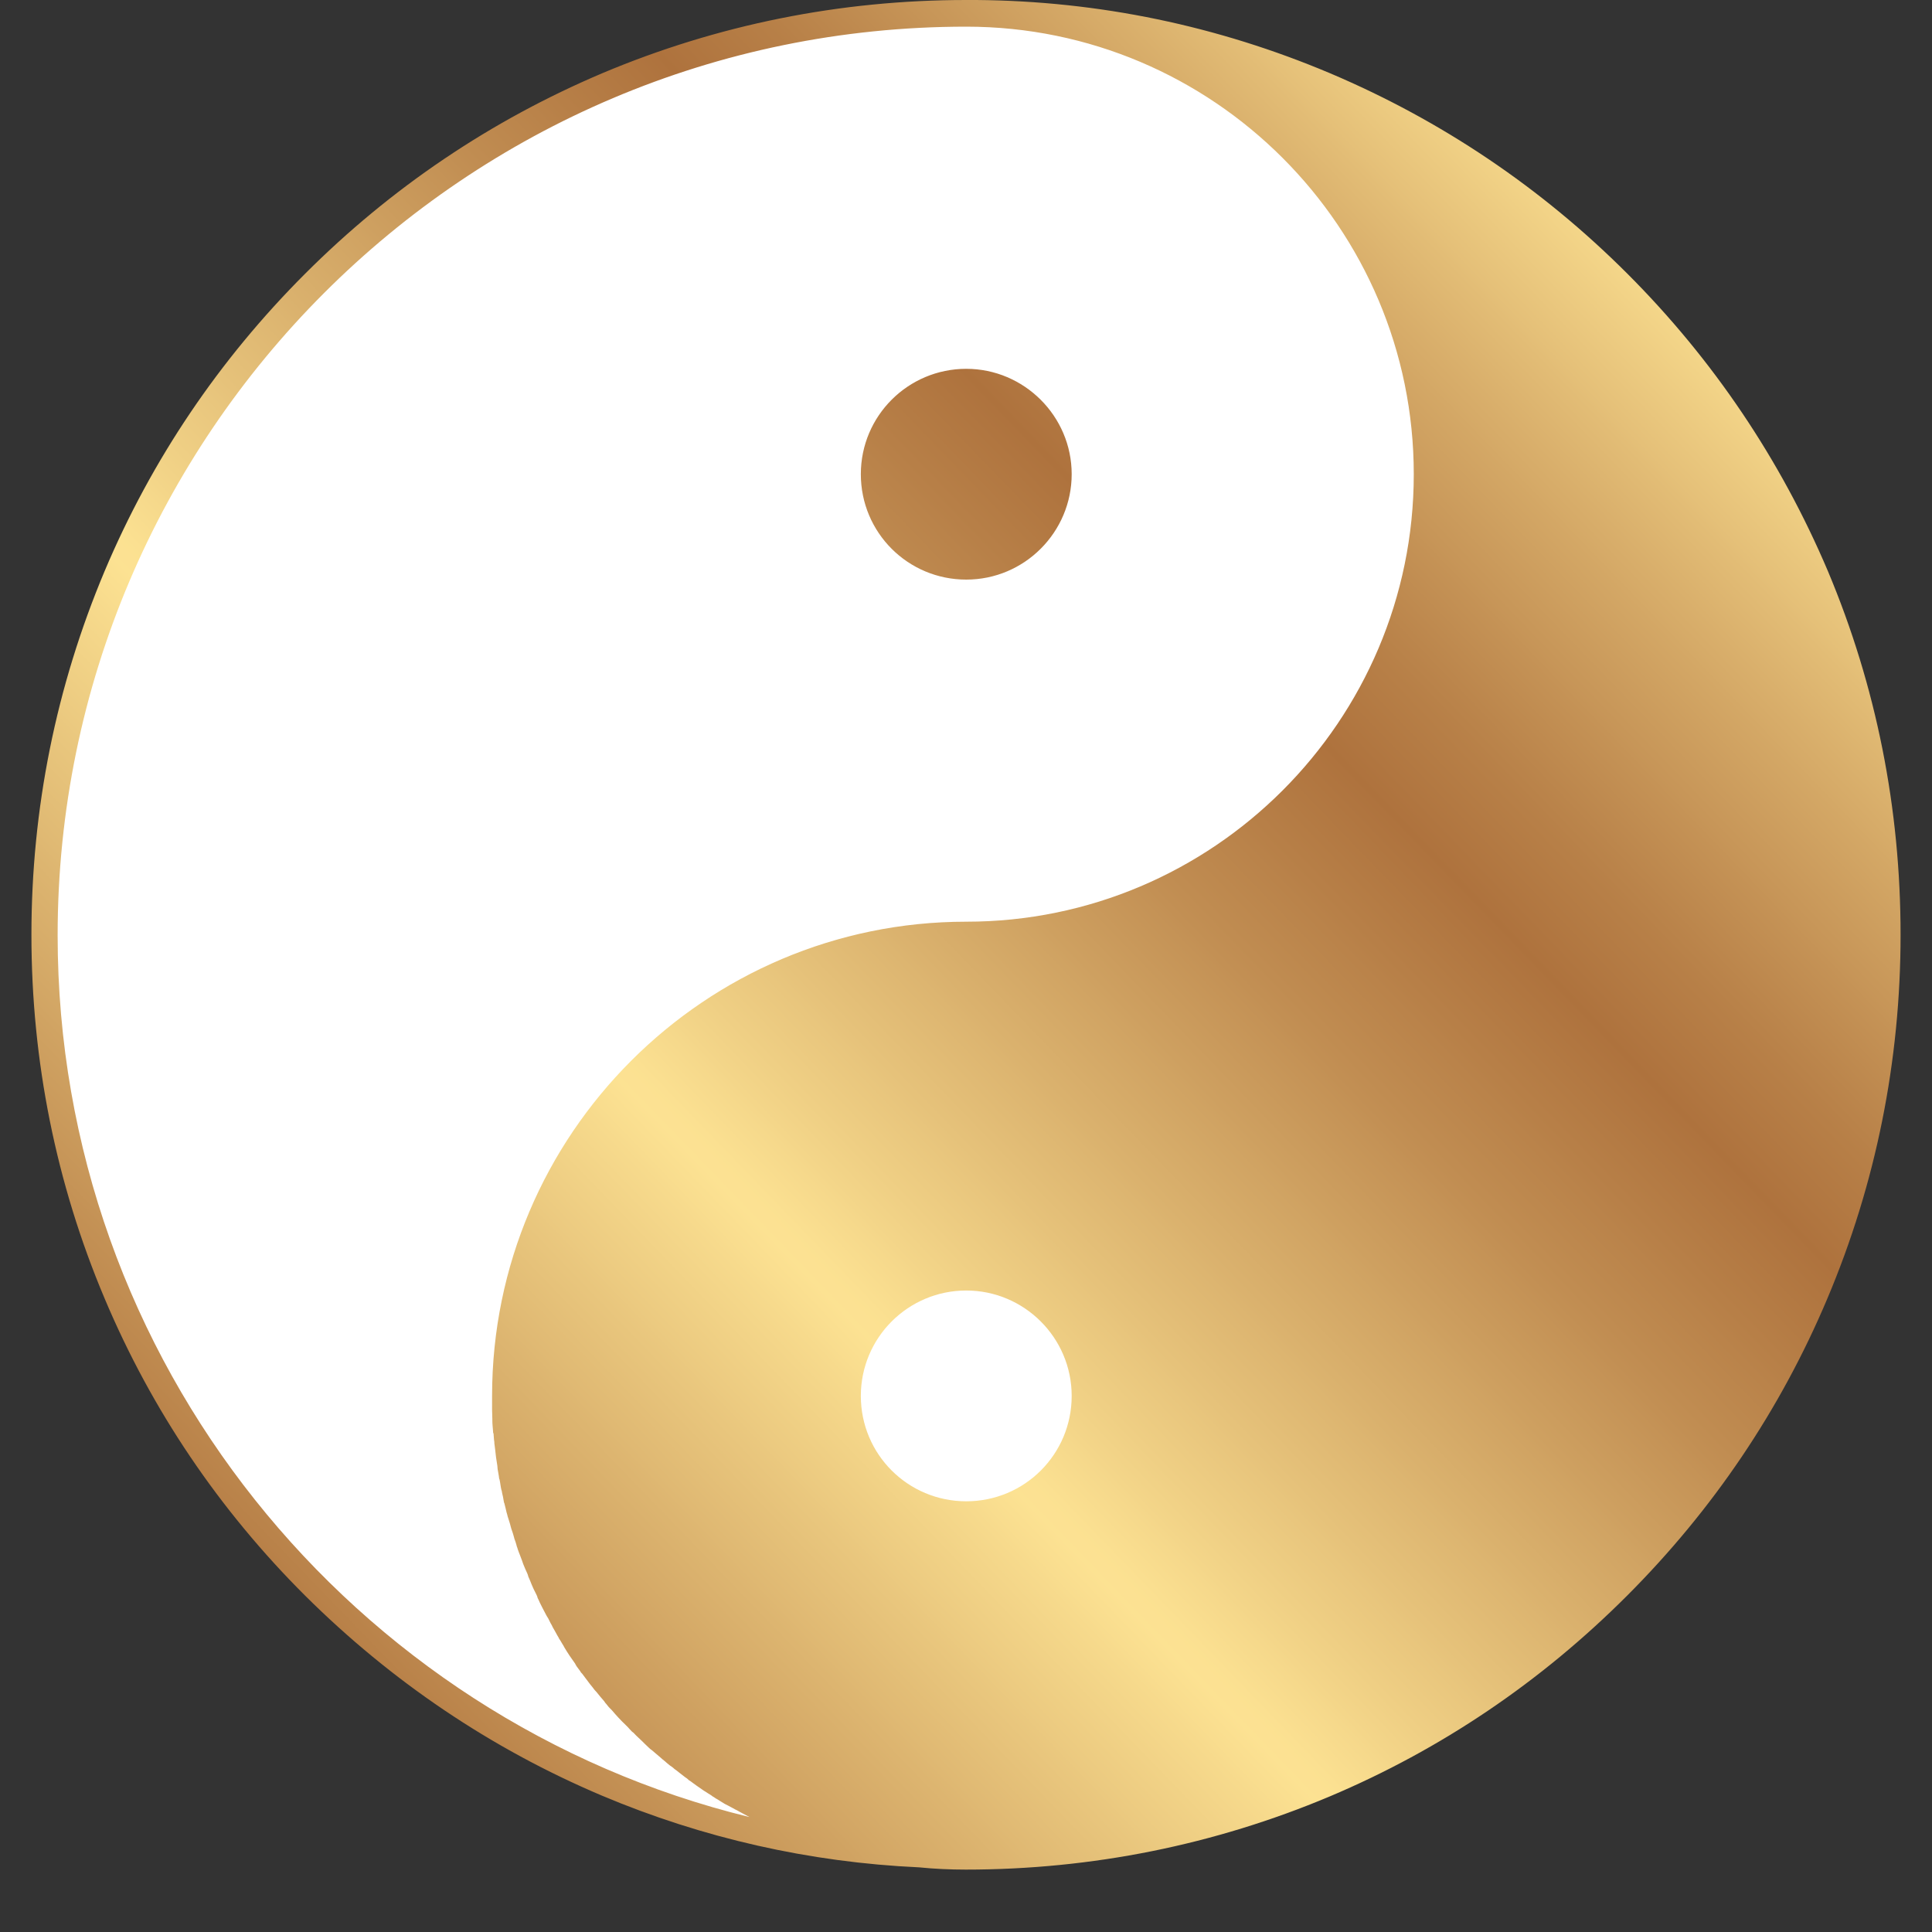 <svg xmlns="http://www.w3.org/2000/svg" xmlns:xlink="http://www.w3.org/1999/xlink" width="40" zoomAndPan="magnify" viewBox="0 0 30 30" height="40" preserveAspectRatio="xMidYMid meet" version="1.0"><rect x="0" y="0" width="30" height="30" fill="#333333" stroke="none"/><defs><g/><clipPath id="101b2c2258"><path d="M 0.484 0 L 23 0 L 23 29 L 0.484 29 Z M 0.484 0 " clip-rule="nonzero"/></clipPath><clipPath id="de65343ac7"><path d="M 0.484 0 L 29.516 0 L 29.516 29.031 L 0.484 29.031 Z M 0.484 0 " clip-rule="nonzero"/></clipPath><clipPath id="5930555c5b"><path d="M 28.383 8.867 C 27.648 7.137 26.605 5.586 25.27 4.25 C 23.934 2.914 22.383 1.871 20.652 1.137 C 18.91 0.402 17.07 0.016 15.164 0 C 15.113 0 15.055 0 15.004 0 C 13.047 0 11.141 0.383 9.352 1.137 C 7.621 1.871 6.074 2.914 4.738 4.25 C 3.402 5.586 2.355 7.137 1.625 8.867 C 0.871 10.66 0.488 12.559 0.488 14.516 C 0.488 16.473 0.871 18.379 1.625 20.164 C 2.355 21.895 3.402 23.445 4.738 24.777 C 6.074 26.105 7.621 27.152 9.348 27.883 C 10.914 28.543 12.57 28.918 14.27 28.996 C 14.508 29.02 14.754 29.031 14.996 29.031 C 16.953 29.031 18.859 28.648 20.648 27.895 C 22.379 27.164 23.926 26.117 25.262 24.781 C 26.598 23.445 27.645 21.895 28.375 20.164 C 29.129 18.379 29.512 16.473 29.512 14.516 C 29.512 12.559 29.137 10.66 28.383 8.867 Z M 15.004 14.312 C 10.945 14.312 7.641 17.617 7.641 21.676 C 7.641 21.734 7.641 21.785 7.641 21.844 C 7.641 21.859 7.641 21.871 7.641 21.891 C 7.641 21.938 7.645 21.984 7.645 22.031 C 7.645 22.043 7.645 22.055 7.645 22.059 C 7.645 22.109 7.652 22.168 7.656 22.223 C 7.656 22.234 7.656 22.25 7.664 22.262 C 7.668 22.301 7.668 22.348 7.676 22.391 C 7.676 22.406 7.676 22.418 7.68 22.438 C 7.688 22.488 7.691 22.539 7.699 22.598 C 7.699 22.609 7.703 22.621 7.703 22.633 C 7.711 22.676 7.715 22.719 7.723 22.762 C 7.723 22.777 7.727 22.797 7.727 22.812 C 7.734 22.859 7.746 22.906 7.75 22.953 C 7.75 22.965 7.758 22.969 7.758 22.98 C 7.77 23.035 7.773 23.082 7.785 23.133 C 7.793 23.148 7.793 23.168 7.797 23.184 C 7.805 23.219 7.816 23.262 7.82 23.297 C 7.824 23.312 7.824 23.332 7.832 23.344 C 7.844 23.387 7.855 23.441 7.867 23.488 C 7.871 23.504 7.879 23.523 7.883 23.547 C 7.895 23.578 7.902 23.613 7.914 23.645 C 7.918 23.66 7.926 23.684 7.93 23.703 C 7.941 23.75 7.961 23.793 7.973 23.84 C 7.977 23.859 7.984 23.875 7.988 23.895 C 8 23.93 8.012 23.957 8.02 23.992 C 8.023 24.016 8.035 24.031 8.039 24.055 C 8.051 24.086 8.062 24.121 8.074 24.148 C 8.086 24.18 8.094 24.203 8.105 24.23 C 8.117 24.266 8.129 24.301 8.145 24.336 C 8.156 24.359 8.164 24.383 8.176 24.406 C 8.188 24.43 8.199 24.457 8.203 24.48 C 8.215 24.504 8.223 24.527 8.234 24.551 C 8.25 24.59 8.266 24.633 8.285 24.672 C 8.297 24.695 8.309 24.719 8.32 24.742 C 8.332 24.766 8.344 24.789 8.348 24.812 C 8.359 24.836 8.371 24.855 8.383 24.887 C 8.395 24.91 8.406 24.934 8.418 24.957 C 8.438 24.996 8.461 25.039 8.477 25.07 C 8.488 25.09 8.5 25.113 8.512 25.129 C 8.523 25.152 8.539 25.184 8.551 25.207 C 8.562 25.223 8.574 25.246 8.582 25.266 C 8.605 25.309 8.633 25.352 8.656 25.398 C 8.668 25.414 8.676 25.434 8.684 25.449 C 8.703 25.473 8.715 25.5 8.73 25.523 C 8.742 25.543 8.754 25.559 8.762 25.578 C 8.812 25.664 8.871 25.75 8.93 25.832 C 8.941 25.852 8.945 25.863 8.957 25.879 C 8.977 25.902 8.992 25.93 9.012 25.953 C 9.016 25.965 9.027 25.977 9.039 25.988 C 9.074 26.035 9.109 26.082 9.145 26.129 C 9.156 26.141 9.16 26.152 9.172 26.164 C 9.191 26.188 9.215 26.215 9.23 26.238 C 9.242 26.25 9.25 26.262 9.262 26.273 C 9.301 26.32 9.34 26.371 9.383 26.418 C 9.387 26.426 9.395 26.438 9.398 26.441 C 9.422 26.465 9.441 26.496 9.465 26.52 C 9.477 26.531 9.488 26.543 9.5 26.555 C 9.566 26.633 9.637 26.711 9.715 26.785 C 9.727 26.797 9.738 26.809 9.75 26.82 C 9.77 26.844 9.793 26.867 9.816 26.891 C 9.828 26.902 9.84 26.906 9.848 26.918 C 9.887 26.961 9.934 27 9.973 27.039 C 9.984 27.051 9.996 27.062 10.008 27.074 C 10.031 27.098 10.055 27.117 10.078 27.141 C 10.09 27.152 10.102 27.164 10.121 27.176 C 10.168 27.215 10.207 27.25 10.254 27.289 C 10.266 27.301 10.277 27.309 10.289 27.32 C 10.312 27.336 10.336 27.359 10.359 27.379 C 10.375 27.391 10.387 27.402 10.402 27.414 C 10.426 27.43 10.449 27.445 10.473 27.469 C 10.492 27.48 10.504 27.492 10.52 27.504 C 10.562 27.535 10.602 27.57 10.641 27.598 C 10.66 27.609 10.676 27.621 10.695 27.641 C 10.719 27.656 10.742 27.672 10.766 27.691 C 10.781 27.703 10.805 27.719 10.82 27.73 C 10.855 27.754 10.898 27.785 10.934 27.809 C 10.957 27.82 10.973 27.836 10.996 27.848 C 11.02 27.863 11.043 27.875 11.066 27.895 C 11.09 27.906 11.105 27.922 11.129 27.934 C 11.152 27.945 11.176 27.965 11.199 27.977 C 11.234 28 11.273 28.023 11.309 28.039 C 11.332 28.051 11.352 28.062 11.375 28.074 C 11.398 28.086 11.422 28.102 11.449 28.113 C 11.473 28.125 11.488 28.137 11.512 28.148 C 11.555 28.172 11.594 28.191 11.637 28.215 C 5.48 26.711 0.895 21.141 0.895 14.523 C 0.895 6.742 7.223 0.414 15.004 0.414 C 18.836 0.414 21.953 3.531 21.953 7.363 C 21.953 11.195 18.836 14.312 15.004 14.312 Z M 16.641 7.363 C 16.641 8.262 15.91 9 15.004 9 C 14.098 9 13.367 8.27 13.367 7.363 C 13.367 6.457 14.102 5.727 15.004 5.727 C 15.902 5.727 16.641 6.461 16.641 7.363 Z M 16.641 7.363 " clip-rule="nonzero"/></clipPath><linearGradient x1="504.158" gradientTransform="matrix(0.058, 0, 0, 0.058, 0.487, -0.023)" y1="4.806" x2="-4.158" gradientUnits="userSpaceOnUse" y2="496.098" id="f183689bb4"><stop stop-opacity="1" stop-color="rgb(99.219%, 89.02%, 57.649%)" offset="0"/><stop stop-opacity="1" stop-color="rgb(99.103%, 88.852%, 57.521%)" offset="0.125"/><stop stop-opacity="1" stop-color="rgb(98.395%, 87.828%, 56.74%)" offset="0.129"/><stop stop-opacity="1" stop-color="rgb(97.803%, 86.971%, 56.085%)" offset="0.133"/><stop stop-opacity="1" stop-color="rgb(97.209%, 86.111%, 55.429%)" offset="0.137"/><stop stop-opacity="1" stop-color="rgb(96.617%, 85.254%, 54.774%)" offset="0.141"/><stop stop-opacity="1" stop-color="rgb(96.024%, 84.396%, 54.118%)" offset="0.145"/><stop stop-opacity="1" stop-color="rgb(95.432%, 83.539%, 53.464%)" offset="0.148"/><stop stop-opacity="1" stop-color="rgb(94.838%, 82.68%, 52.809%)" offset="0.152"/><stop stop-opacity="1" stop-color="rgb(94.244%, 81.822%, 52.155%)" offset="0.156"/><stop stop-opacity="1" stop-color="rgb(93.651%, 80.965%, 51.498%)" offset="0.16"/><stop stop-opacity="1" stop-color="rgb(93.059%, 80.107%, 50.844%)" offset="0.164"/><stop stop-opacity="1" stop-color="rgb(92.465%, 79.25%, 50.189%)" offset="0.168"/><stop stop-opacity="1" stop-color="rgb(91.873%, 78.392%, 49.535%)" offset="0.172"/><stop stop-opacity="1" stop-color="rgb(91.28%, 77.533%, 48.878%)" offset="0.176"/><stop stop-opacity="1" stop-color="rgb(90.688%, 76.675%, 48.224%)" offset="0.18"/><stop stop-opacity="1" stop-color="rgb(90.094%, 75.818%, 47.569%)" offset="0.184"/><stop stop-opacity="1" stop-color="rgb(89.5%, 74.96%, 46.915%)" offset="0.188"/><stop stop-opacity="1" stop-color="rgb(88.907%, 74.103%, 46.259%)" offset="0.191"/><stop stop-opacity="1" stop-color="rgb(88.315%, 73.245%, 45.604%)" offset="0.195"/><stop stop-opacity="1" stop-color="rgb(87.721%, 72.386%, 44.949%)" offset="0.199"/><stop stop-opacity="1" stop-color="rgb(87.129%, 71.529%, 44.295%)" offset="0.203"/><stop stop-opacity="1" stop-color="rgb(86.536%, 70.671%, 43.639%)" offset="0.207"/><stop stop-opacity="1" stop-color="rgb(85.944%, 69.814%, 42.984%)" offset="0.211"/><stop stop-opacity="1" stop-color="rgb(85.35%, 68.954%, 42.329%)" offset="0.215"/><stop stop-opacity="1" stop-color="rgb(84.758%, 68.097%, 41.675%)" offset="0.219"/><stop stop-opacity="1" stop-color="rgb(84.201%, 67.308%, 41.072%)" offset="0.223"/><stop stop-opacity="1" stop-color="rgb(83.646%, 66.519%, 40.471%)" offset="0.227"/><stop stop-opacity="1" stop-color="rgb(83.112%, 65.771%, 39.9%)" offset="0.23"/><stop stop-opacity="1" stop-color="rgb(82.578%, 65.024%, 39.331%)" offset="0.234"/><stop stop-opacity="1" stop-color="rgb(82.043%, 64.276%, 38.76%)" offset="0.238"/><stop stop-opacity="1" stop-color="rgb(81.509%, 63.528%, 38.191%)" offset="0.242"/><stop stop-opacity="1" stop-color="rgb(80.975%, 62.781%, 37.621%)" offset="0.246"/><stop stop-opacity="1" stop-color="rgb(80.441%, 62.033%, 37.051%)" offset="0.25"/><stop stop-opacity="1" stop-color="rgb(79.907%, 61.284%, 36.481%)" offset="0.254"/><stop stop-opacity="1" stop-color="rgb(79.373%, 60.536%, 35.912%)" offset="0.258"/><stop stop-opacity="1" stop-color="rgb(78.839%, 59.789%, 35.342%)" offset="0.262"/><stop stop-opacity="1" stop-color="rgb(78.307%, 59.041%, 34.773%)" offset="0.266"/><stop stop-opacity="1" stop-color="rgb(77.773%, 58.293%, 34.203%)" offset="0.27"/><stop stop-opacity="1" stop-color="rgb(77.238%, 57.545%, 33.633%)" offset="0.273"/><stop stop-opacity="1" stop-color="rgb(76.704%, 56.798%, 33.063%)" offset="0.277"/><stop stop-opacity="1" stop-color="rgb(76.17%, 56.05%, 32.494%)" offset="0.281"/><stop stop-opacity="1" stop-color="rgb(75.636%, 55.302%, 31.923%)" offset="0.285"/><stop stop-opacity="1" stop-color="rgb(75.102%, 54.555%, 31.354%)" offset="0.289"/><stop stop-opacity="1" stop-color="rgb(74.568%, 53.807%, 30.783%)" offset="0.293"/><stop stop-opacity="1" stop-color="rgb(74.034%, 53.059%, 30.214%)" offset="0.297"/><stop stop-opacity="1" stop-color="rgb(73.5%, 52.312%, 29.643%)" offset="0.301"/><stop stop-opacity="1" stop-color="rgb(72.966%, 51.564%, 29.074%)" offset="0.305"/><stop stop-opacity="1" stop-color="rgb(72.525%, 50.934%, 28.598%)" offset="0.309"/><stop stop-opacity="1" stop-color="rgb(72.086%, 50.304%, 28.122%)" offset="0.312"/><stop stop-opacity="1" stop-color="rgb(71.704%, 49.748%, 27.705%)" offset="0.316"/><stop stop-opacity="1" stop-color="rgb(71.323%, 49.194%, 27.289%)" offset="0.32"/><stop stop-opacity="1" stop-color="rgb(70.941%, 48.639%, 26.872%)" offset="0.324"/><stop stop-opacity="1" stop-color="rgb(70.56%, 48.085%, 26.456%)" offset="0.328"/><stop stop-opacity="1" stop-color="rgb(70.178%, 47.53%, 26.039%)" offset="0.332"/><stop stop-opacity="1" stop-color="rgb(69.797%, 46.976%, 25.623%)" offset="0.336"/><stop stop-opacity="1" stop-color="rgb(69.415%, 46.42%, 25.206%)" offset="0.34"/><stop stop-opacity="1" stop-color="rgb(69.035%, 45.866%, 24.789%)" offset="0.344"/><stop stop-opacity="1" stop-color="rgb(68.654%, 45.311%, 24.373%)" offset="0.348"/><stop stop-opacity="1" stop-color="rgb(68.272%, 44.757%, 23.956%)" offset="0.352"/><stop stop-opacity="1" stop-color="rgb(68.605%, 45.238%, 24.326%)" offset="0.355"/><stop stop-opacity="1" stop-color="rgb(68.938%, 45.72%, 24.696%)" offset="0.359"/><stop stop-opacity="1" stop-color="rgb(69.302%, 46.248%, 25.102%)" offset="0.363"/><stop stop-opacity="1" stop-color="rgb(69.669%, 46.776%, 25.508%)" offset="0.367"/><stop stop-opacity="1" stop-color="rgb(70.033%, 47.304%, 25.914%)" offset="0.371"/><stop stop-opacity="1" stop-color="rgb(70.399%, 47.832%, 26.321%)" offset="0.375"/><stop stop-opacity="1" stop-color="rgb(70.764%, 48.36%, 26.727%)" offset="0.379"/><stop stop-opacity="1" stop-color="rgb(71.13%, 48.888%, 27.135%)" offset="0.383"/><stop stop-opacity="1" stop-color="rgb(71.495%, 49.416%, 27.541%)" offset="0.387"/><stop stop-opacity="1" stop-color="rgb(71.861%, 49.944%, 27.946%)" offset="0.391"/><stop stop-opacity="1" stop-color="rgb(72.226%, 50.471%, 28.352%)" offset="0.395"/><stop stop-opacity="1" stop-color="rgb(72.591%, 50.999%, 28.76%)" offset="0.398"/><stop stop-opacity="1" stop-color="rgb(72.955%, 51.527%, 29.166%)" offset="0.402"/><stop stop-opacity="1" stop-color="rgb(73.322%, 52.055%, 29.572%)" offset="0.406"/><stop stop-opacity="1" stop-color="rgb(73.686%, 52.583%, 29.977%)" offset="0.41"/><stop stop-opacity="1" stop-color="rgb(74.052%, 53.113%, 30.385%)" offset="0.414"/><stop stop-opacity="1" stop-color="rgb(74.417%, 53.641%, 30.791%)" offset="0.418"/><stop stop-opacity="1" stop-color="rgb(74.783%, 54.169%, 31.197%)" offset="0.422"/><stop stop-opacity="1" stop-color="rgb(75.175%, 54.732%, 31.628%)" offset="0.426"/><stop stop-opacity="1" stop-color="rgb(75.568%, 55.296%, 32.062%)" offset="0.43"/><stop stop-opacity="1" stop-color="rgb(76.019%, 55.942%, 32.552%)" offset="0.434"/><stop stop-opacity="1" stop-color="rgb(76.472%, 56.587%, 33.043%)" offset="0.438"/><stop stop-opacity="1" stop-color="rgb(76.926%, 57.231%, 33.534%)" offset="0.441"/><stop stop-opacity="1" stop-color="rgb(77.379%, 57.877%, 34.026%)" offset="0.445"/><stop stop-opacity="1" stop-color="rgb(77.831%, 58.522%, 34.515%)" offset="0.449"/><stop stop-opacity="1" stop-color="rgb(78.284%, 59.167%, 35.007%)" offset="0.453"/><stop stop-opacity="1" stop-color="rgb(78.735%, 59.811%, 35.498%)" offset="0.457"/><stop stop-opacity="1" stop-color="rgb(79.189%, 60.457%, 35.989%)" offset="0.461"/><stop stop-opacity="1" stop-color="rgb(79.642%, 61.102%, 36.479%)" offset="0.465"/><stop stop-opacity="1" stop-color="rgb(80.095%, 61.748%, 36.971%)" offset="0.469"/><stop stop-opacity="1" stop-color="rgb(80.547%, 62.392%, 37.462%)" offset="0.473"/><stop stop-opacity="1" stop-color="rgb(81%, 63.037%, 37.953%)" offset="0.477"/><stop stop-opacity="1" stop-color="rgb(81.451%, 63.683%, 38.443%)" offset="0.48"/><stop stop-opacity="1" stop-color="rgb(81.905%, 64.328%, 38.934%)" offset="0.484"/><stop stop-opacity="1" stop-color="rgb(82.356%, 64.972%, 39.426%)" offset="0.488"/><stop stop-opacity="1" stop-color="rgb(82.809%, 65.617%, 39.917%)" offset="0.492"/><stop stop-opacity="1" stop-color="rgb(83.263%, 66.263%, 40.407%)" offset="0.496"/><stop stop-opacity="1" stop-color="rgb(83.716%, 66.908%, 40.898%)" offset="0.5"/><stop stop-opacity="1" stop-color="rgb(84.167%, 67.552%, 41.389%)" offset="0.504"/><stop stop-opacity="1" stop-color="rgb(84.621%, 68.198%, 41.881%)" offset="0.508"/><stop stop-opacity="1" stop-color="rgb(85.072%, 68.843%, 42.371%)" offset="0.512"/><stop stop-opacity="1" stop-color="rgb(85.526%, 69.489%, 42.862%)" offset="0.516"/><stop stop-opacity="1" stop-color="rgb(85.979%, 70.132%, 43.353%)" offset="0.52"/><stop stop-opacity="1" stop-color="rgb(86.432%, 70.778%, 43.845%)" offset="0.523"/><stop stop-opacity="1" stop-color="rgb(86.884%, 71.423%, 44.334%)" offset="0.527"/><stop stop-opacity="1" stop-color="rgb(87.337%, 72.069%, 44.826%)" offset="0.531"/><stop stop-opacity="1" stop-color="rgb(87.788%, 72.713%, 45.316%)" offset="0.535"/><stop stop-opacity="1" stop-color="rgb(88.242%, 73.358%, 45.807%)" offset="0.539"/><stop stop-opacity="1" stop-color="rgb(88.693%, 74.004%, 46.298%)" offset="0.543"/><stop stop-opacity="1" stop-color="rgb(89.146%, 74.649%, 46.79%)" offset="0.547"/><stop stop-opacity="1" stop-color="rgb(89.6%, 75.294%, 47.279%)" offset="0.551"/><stop stop-opacity="1" stop-color="rgb(90.053%, 75.94%, 47.771%)" offset="0.555"/><stop stop-opacity="1" stop-color="rgb(90.504%, 76.584%, 48.262%)" offset="0.559"/><stop stop-opacity="1" stop-color="rgb(90.958%, 77.229%, 48.753%)" offset="0.562"/><stop stop-opacity="1" stop-color="rgb(91.409%, 77.875%, 49.243%)" offset="0.566"/><stop stop-opacity="1" stop-color="rgb(91.862%, 78.52%, 49.734%)" offset="0.57"/><stop stop-opacity="1" stop-color="rgb(92.316%, 79.164%, 50.226%)" offset="0.574"/><stop stop-opacity="1" stop-color="rgb(92.769%, 79.81%, 50.717%)" offset="0.578"/><stop stop-opacity="1" stop-color="rgb(93.221%, 80.455%, 51.207%)" offset="0.582"/><stop stop-opacity="1" stop-color="rgb(93.674%, 81.1%, 51.698%)" offset="0.586"/><stop stop-opacity="1" stop-color="rgb(94.165%, 81.802%, 52.226%)" offset="0.59"/><stop stop-opacity="1" stop-color="rgb(94.656%, 82.504%, 52.754%)" offset="0.594"/><stop stop-opacity="1" stop-color="rgb(95.151%, 83.209%, 53.284%)" offset="0.598"/><stop stop-opacity="1" stop-color="rgb(95.645%, 83.916%, 53.815%)" offset="0.602"/><stop stop-opacity="1" stop-color="rgb(96.14%, 84.621%, 54.344%)" offset="0.605"/><stop stop-opacity="1" stop-color="rgb(96.634%, 85.326%, 54.875%)" offset="0.609"/><stop stop-opacity="1" stop-color="rgb(97.127%, 86.031%, 55.405%)" offset="0.613"/><stop stop-opacity="1" stop-color="rgb(97.621%, 86.737%, 55.936%)" offset="0.617"/><stop stop-opacity="1" stop-color="rgb(98.116%, 87.442%, 56.465%)" offset="0.621"/><stop stop-opacity="1" stop-color="rgb(98.61%, 88.148%, 56.995%)" offset="0.625"/><stop stop-opacity="1" stop-color="rgb(98.732%, 88.324%, 57.123%)" offset="0.629"/><stop stop-opacity="1" stop-color="rgb(98.856%, 88.499%, 57.253%)" offset="0.633"/><stop stop-opacity="1" stop-color="rgb(98.381%, 87.82%, 56.735%)" offset="0.637"/><stop stop-opacity="1" stop-color="rgb(97.906%, 87.141%, 56.219%)" offset="0.641"/><stop stop-opacity="1" stop-color="rgb(97.432%, 86.462%, 55.702%)" offset="0.645"/><stop stop-opacity="1" stop-color="rgb(96.957%, 85.785%, 55.186%)" offset="0.648"/><stop stop-opacity="1" stop-color="rgb(96.483%, 85.106%, 54.669%)" offset="0.652"/><stop stop-opacity="1" stop-color="rgb(96.008%, 84.427%, 54.153%)" offset="0.656"/><stop stop-opacity="1" stop-color="rgb(95.534%, 83.748%, 53.636%)" offset="0.66"/><stop stop-opacity="1" stop-color="rgb(95.061%, 83.07%, 53.12%)" offset="0.664"/><stop stop-opacity="1" stop-color="rgb(94.586%, 82.391%, 52.603%)" offset="0.668"/><stop stop-opacity="1" stop-color="rgb(94.112%, 81.714%, 52.087%)" offset="0.672"/><stop stop-opacity="1" stop-color="rgb(93.637%, 81.035%, 51.57%)" offset="0.676"/><stop stop-opacity="1" stop-color="rgb(93.163%, 80.356%, 51.054%)" offset="0.68"/><stop stop-opacity="1" stop-color="rgb(92.688%, 79.677%, 50.537%)" offset="0.684"/><stop stop-opacity="1" stop-color="rgb(92.213%, 78.999%, 50.021%)" offset="0.688"/><stop stop-opacity="1" stop-color="rgb(91.739%, 78.32%, 49.504%)" offset="0.691"/><stop stop-opacity="1" stop-color="rgb(91.264%, 77.641%, 48.988%)" offset="0.695"/><stop stop-opacity="1" stop-color="rgb(90.79%, 76.962%, 48.471%)" offset="0.699"/><stop stop-opacity="1" stop-color="rgb(90.315%, 76.285%, 47.955%)" offset="0.703"/><stop stop-opacity="1" stop-color="rgb(89.841%, 75.606%, 47.438%)" offset="0.707"/><stop stop-opacity="1" stop-color="rgb(89.366%, 74.927%, 46.922%)" offset="0.711"/><stop stop-opacity="1" stop-color="rgb(88.892%, 74.248%, 46.405%)" offset="0.715"/><stop stop-opacity="1" stop-color="rgb(88.419%, 73.57%, 45.889%)" offset="0.719"/><stop stop-opacity="1" stop-color="rgb(87.944%, 72.891%, 45.372%)" offset="0.723"/><stop stop-opacity="1" stop-color="rgb(87.469%, 72.214%, 44.856%)" offset="0.727"/><stop stop-opacity="1" stop-color="rgb(86.995%, 71.535%, 44.339%)" offset="0.73"/><stop stop-opacity="1" stop-color="rgb(86.52%, 70.856%, 43.823%)" offset="0.734"/><stop stop-opacity="1" stop-color="rgb(86.046%, 70.177%, 43.306%)" offset="0.738"/><stop stop-opacity="1" stop-color="rgb(85.571%, 69.499%, 42.79%)" offset="0.742"/><stop stop-opacity="1" stop-color="rgb(85.097%, 68.82%, 42.273%)" offset="0.746"/><stop stop-opacity="1" stop-color="rgb(84.622%, 68.141%, 41.757%)" offset="0.75"/><stop stop-opacity="1" stop-color="rgb(84.148%, 67.462%, 41.24%)" offset="0.754"/><stop stop-opacity="1" stop-color="rgb(83.673%, 66.785%, 40.724%)" offset="0.758"/><stop stop-opacity="1" stop-color="rgb(83.199%, 66.106%, 40.207%)" offset="0.762"/><stop stop-opacity="1" stop-color="rgb(82.724%, 65.428%, 39.691%)" offset="0.766"/><stop stop-opacity="1" stop-color="rgb(82.249%, 64.749%, 39.174%)" offset="0.77"/><stop stop-opacity="1" stop-color="rgb(81.776%, 64.07%, 38.658%)" offset="0.773"/><stop stop-opacity="1" stop-color="rgb(81.302%, 63.391%, 38.141%)" offset="0.777"/><stop stop-opacity="1" stop-color="rgb(80.827%, 62.714%, 37.624%)" offset="0.781"/><stop stop-opacity="1" stop-color="rgb(80.353%, 62.035%, 37.106%)" offset="0.785"/><stop stop-opacity="1" stop-color="rgb(79.878%, 61.356%, 36.591%)" offset="0.789"/><stop stop-opacity="1" stop-color="rgb(79.404%, 60.677%, 36.073%)" offset="0.793"/><stop stop-opacity="1" stop-color="rgb(78.929%, 59.999%, 35.558%)" offset="0.797"/><stop stop-opacity="1" stop-color="rgb(78.455%, 59.32%, 35.04%)" offset="0.801"/><stop stop-opacity="1" stop-color="rgb(77.98%, 58.641%, 34.525%)" offset="0.805"/><stop stop-opacity="1" stop-color="rgb(77.505%, 57.962%, 34.007%)" offset="0.809"/><stop stop-opacity="1" stop-color="rgb(77.031%, 57.285%, 33.492%)" offset="0.812"/><stop stop-opacity="1" stop-color="rgb(76.556%, 56.606%, 32.974%)" offset="0.816"/><stop stop-opacity="1" stop-color="rgb(76.082%, 55.928%, 32.458%)" offset="0.82"/><stop stop-opacity="1" stop-color="rgb(75.607%, 55.249%, 31.941%)" offset="0.824"/><stop stop-opacity="1" stop-color="rgb(75.134%, 54.57%, 31.425%)" offset="0.828"/><stop stop-opacity="1" stop-color="rgb(74.66%, 53.891%, 30.908%)" offset="0.832"/><stop stop-opacity="1" stop-color="rgb(74.185%, 53.214%, 30.392%)" offset="0.836"/><stop stop-opacity="1" stop-color="rgb(73.711%, 52.534%, 29.875%)" offset="0.84"/><stop stop-opacity="1" stop-color="rgb(73.236%, 51.855%, 29.359%)" offset="0.844"/><stop stop-opacity="1" stop-color="rgb(72.762%, 51.176%, 28.842%)" offset="0.848"/><stop stop-opacity="1" stop-color="rgb(72.287%, 50.499%, 28.326%)" offset="0.852"/><stop stop-opacity="1" stop-color="rgb(71.812%, 49.82%, 27.809%)" offset="0.855"/><stop stop-opacity="1" stop-color="rgb(71.338%, 49.141%, 27.293%)" offset="0.859"/><stop stop-opacity="1" stop-color="rgb(70.863%, 48.462%, 26.776%)" offset="0.863"/><stop stop-opacity="1" stop-color="rgb(70.389%, 47.784%, 26.26%)" offset="0.867"/><stop stop-opacity="1" stop-color="rgb(69.914%, 47.105%, 25.743%)" offset="0.871"/><stop stop-opacity="1" stop-color="rgb(69.44%, 46.428%, 25.227%)" offset="0.875"/><stop stop-opacity="1" stop-color="rgb(68.965%, 45.749%, 24.71%)" offset="0.879"/><stop stop-opacity="1" stop-color="rgb(68.492%, 45.07%, 24.194%)" offset="0.883"/><stop stop-opacity="1" stop-color="rgb(68.365%, 44.89%, 24.057%)" offset="0.891"/><stop stop-opacity="1" stop-color="rgb(68.239%, 44.71%, 23.92%)" offset="0.906"/><stop stop-opacity="1" stop-color="rgb(68.239%, 44.71%, 23.92%)" offset="0.938"/><stop stop-opacity="1" stop-color="rgb(68.239%, 44.71%, 23.92%)" offset="1"/></linearGradient></defs><g clip-path="url(#101b2c2258)"><path fill="#ffffff" d="M 15.004 0.211 C 18.957 0.211 22.156 3.414 22.156 7.363 C 22.156 11.312 18.957 14.523 15.004 14.523 C 11.047 14.523 7.848 17.727 7.848 21.676 C 7.848 25.625 11.047 28.828 15.004 28.828 C 7.102 28.828 0.691 22.426 0.691 14.523 C 0.691 6.621 7.102 0.211 15.004 0.211 Z M 15.004 0.211 " fill-opacity="1" fill-rule="nonzero"/></g><g clip-path="url(#de65343ac7)"><g clip-path="url(#5930555c5b)"><path fill="url(#f183689bb4)" d="M 0.488 0 L 0.488 29.031 L 29.512 29.031 L 29.512 0 Z M 0.488 0 " fill-rule="nonzero"/></g></g><path fill="#ffffff" d="M 15.004 20.039 C 14.102 20.039 13.367 20.77 13.367 21.676 C 13.367 22.582 14.098 23.312 15.004 23.312 C 15.91 23.312 16.641 22.582 16.641 21.676 C 16.641 20.77 15.902 20.039 15.004 20.039 Z M 15.004 20.039 " fill-opacity="1" fill-rule="nonzero"/><g fill="#ffffff" fill-opacity="1"><g transform="translate(10.541, 13.984)"><g><path d="M 0.797 0 L 0.766 -0.141 C 0.711 -0.078 0.66 -0.035 0.609 -0.016 C 0.555 0.004 0.492 0.016 0.422 0.016 C 0.316 0.016 0.234 -0.008 0.172 -0.062 C 0.117 -0.113 0.094 -0.188 0.094 -0.281 C 0.094 -0.488 0.258 -0.598 0.594 -0.609 L 0.766 -0.625 L 0.766 -0.688 C 0.766 -0.77 0.742 -0.828 0.703 -0.859 C 0.672 -0.898 0.617 -0.922 0.547 -0.922 C 0.461 -0.922 0.363 -0.895 0.25 -0.844 L 0.203 -0.969 C 0.254 -0.988 0.312 -1.004 0.375 -1.016 C 0.438 -1.035 0.5 -1.047 0.562 -1.047 C 0.676 -1.047 0.766 -1.02 0.828 -0.969 C 0.891 -0.914 0.922 -0.828 0.922 -0.703 L 0.922 0 Z M 0.453 -0.109 C 0.547 -0.109 0.617 -0.133 0.672 -0.188 C 0.734 -0.238 0.766 -0.316 0.766 -0.422 L 0.766 -0.516 L 0.609 -0.5 C 0.484 -0.5 0.391 -0.477 0.328 -0.438 C 0.273 -0.406 0.25 -0.352 0.25 -0.281 C 0.25 -0.227 0.266 -0.188 0.297 -0.156 C 0.336 -0.125 0.391 -0.109 0.453 -0.109 Z M 0.453 -0.109 "/></g></g></g></svg>